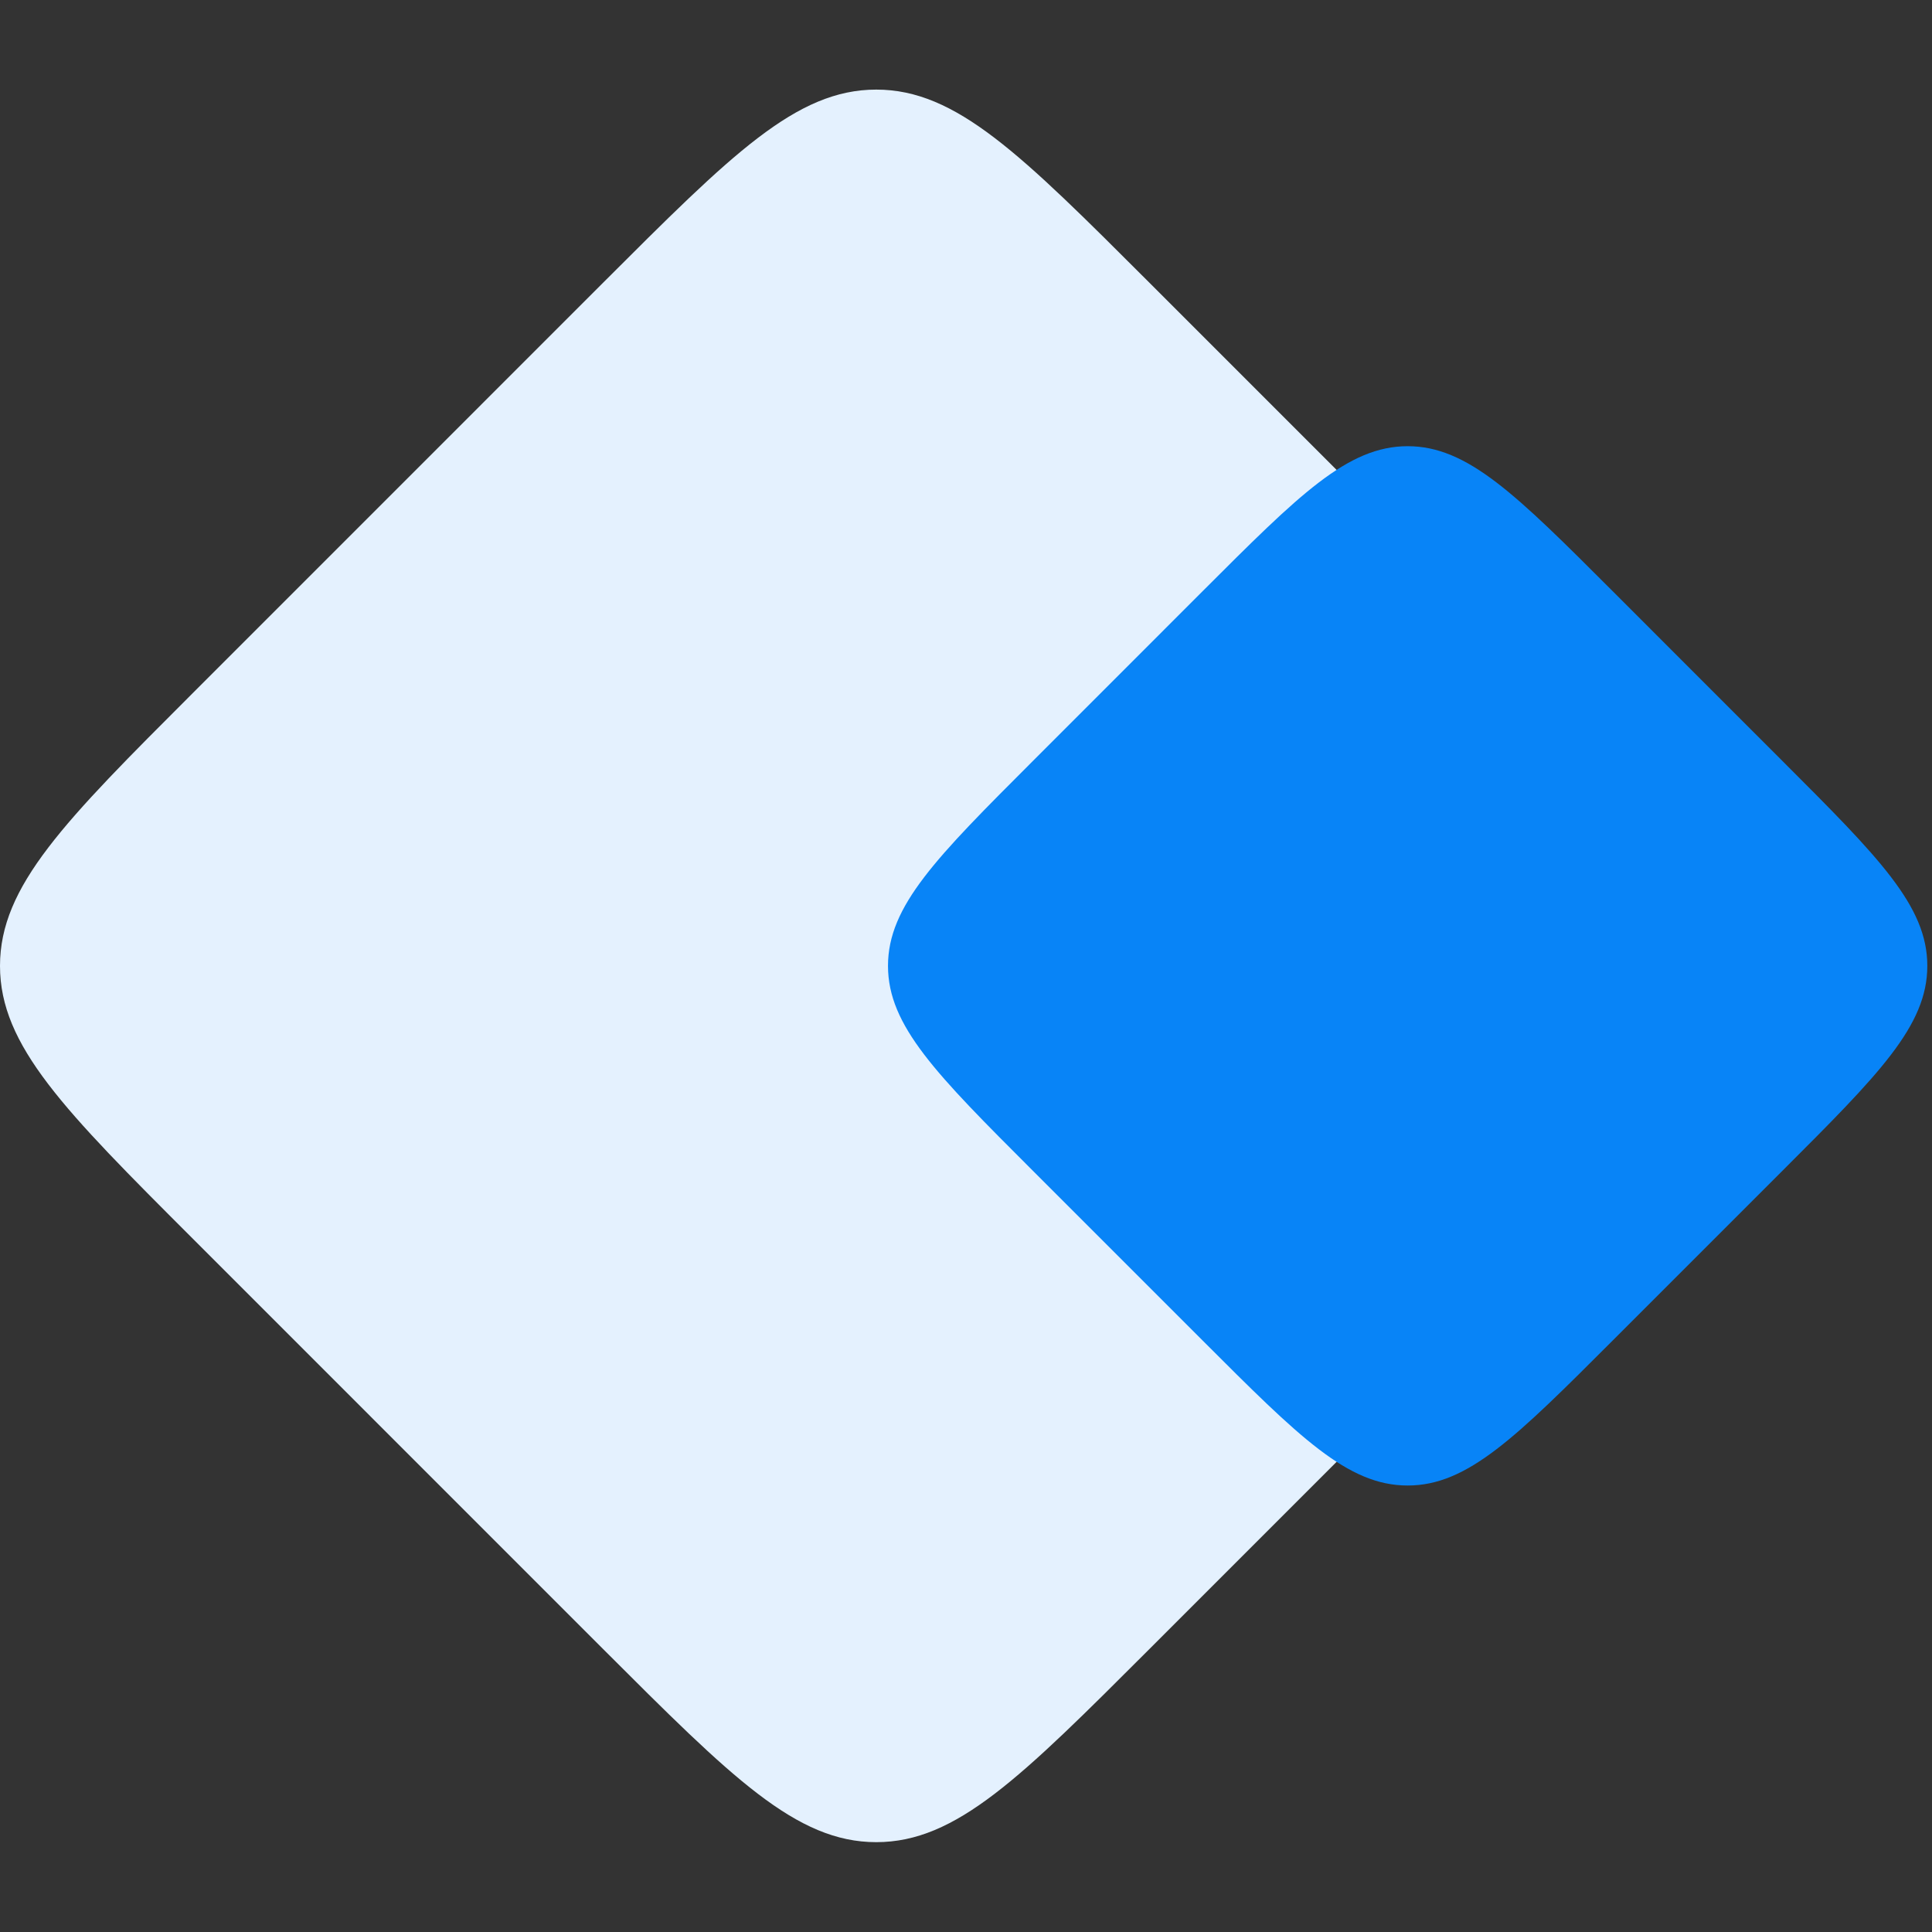 <svg width="40" height="40" viewBox="0 0 40 40" fill="none" xmlns="http://www.w3.org/2000/svg">
<rect x="0" y="0" width="40" height="40" fill="#333333" stroke="none"/>
<path d="M12.485 5.855C15.152 3.189 16.485 1.855 18.142 1.855C19.799 1.855 21.132 3.189 23.799 5.855L32.284 14.341C34.951 17.007 36.284 18.341 36.284 19.998C36.284 21.654 34.951 22.988 32.284 25.654L23.799 34.14C21.132 36.806 19.799 38.14 18.142 38.14C16.485 38.14 15.152 36.806 12.485 34.14L4 25.654C1.333 22.988 0 21.654 0 19.998C0 18.341 1.333 17.007 4 14.341L12.485 5.855Z" fill="#E4F1FE"/>
<path d="M24.901 12.238C26.901 10.238 27.901 9.238 29.144 9.238C30.387 9.238 31.387 10.238 33.387 12.238L36.903 15.755C38.903 17.755 39.903 18.755 39.903 19.997C39.903 21.24 38.903 22.24 36.903 24.24L33.387 27.756C31.387 29.756 30.387 30.756 29.144 30.756C27.901 30.756 26.901 29.756 24.901 27.756L21.385 24.24C19.385 22.24 18.385 21.24 18.385 19.997C18.385 18.755 19.385 17.755 21.385 15.755L24.901 12.238Z" fill="#0884F7"/>
</svg>
